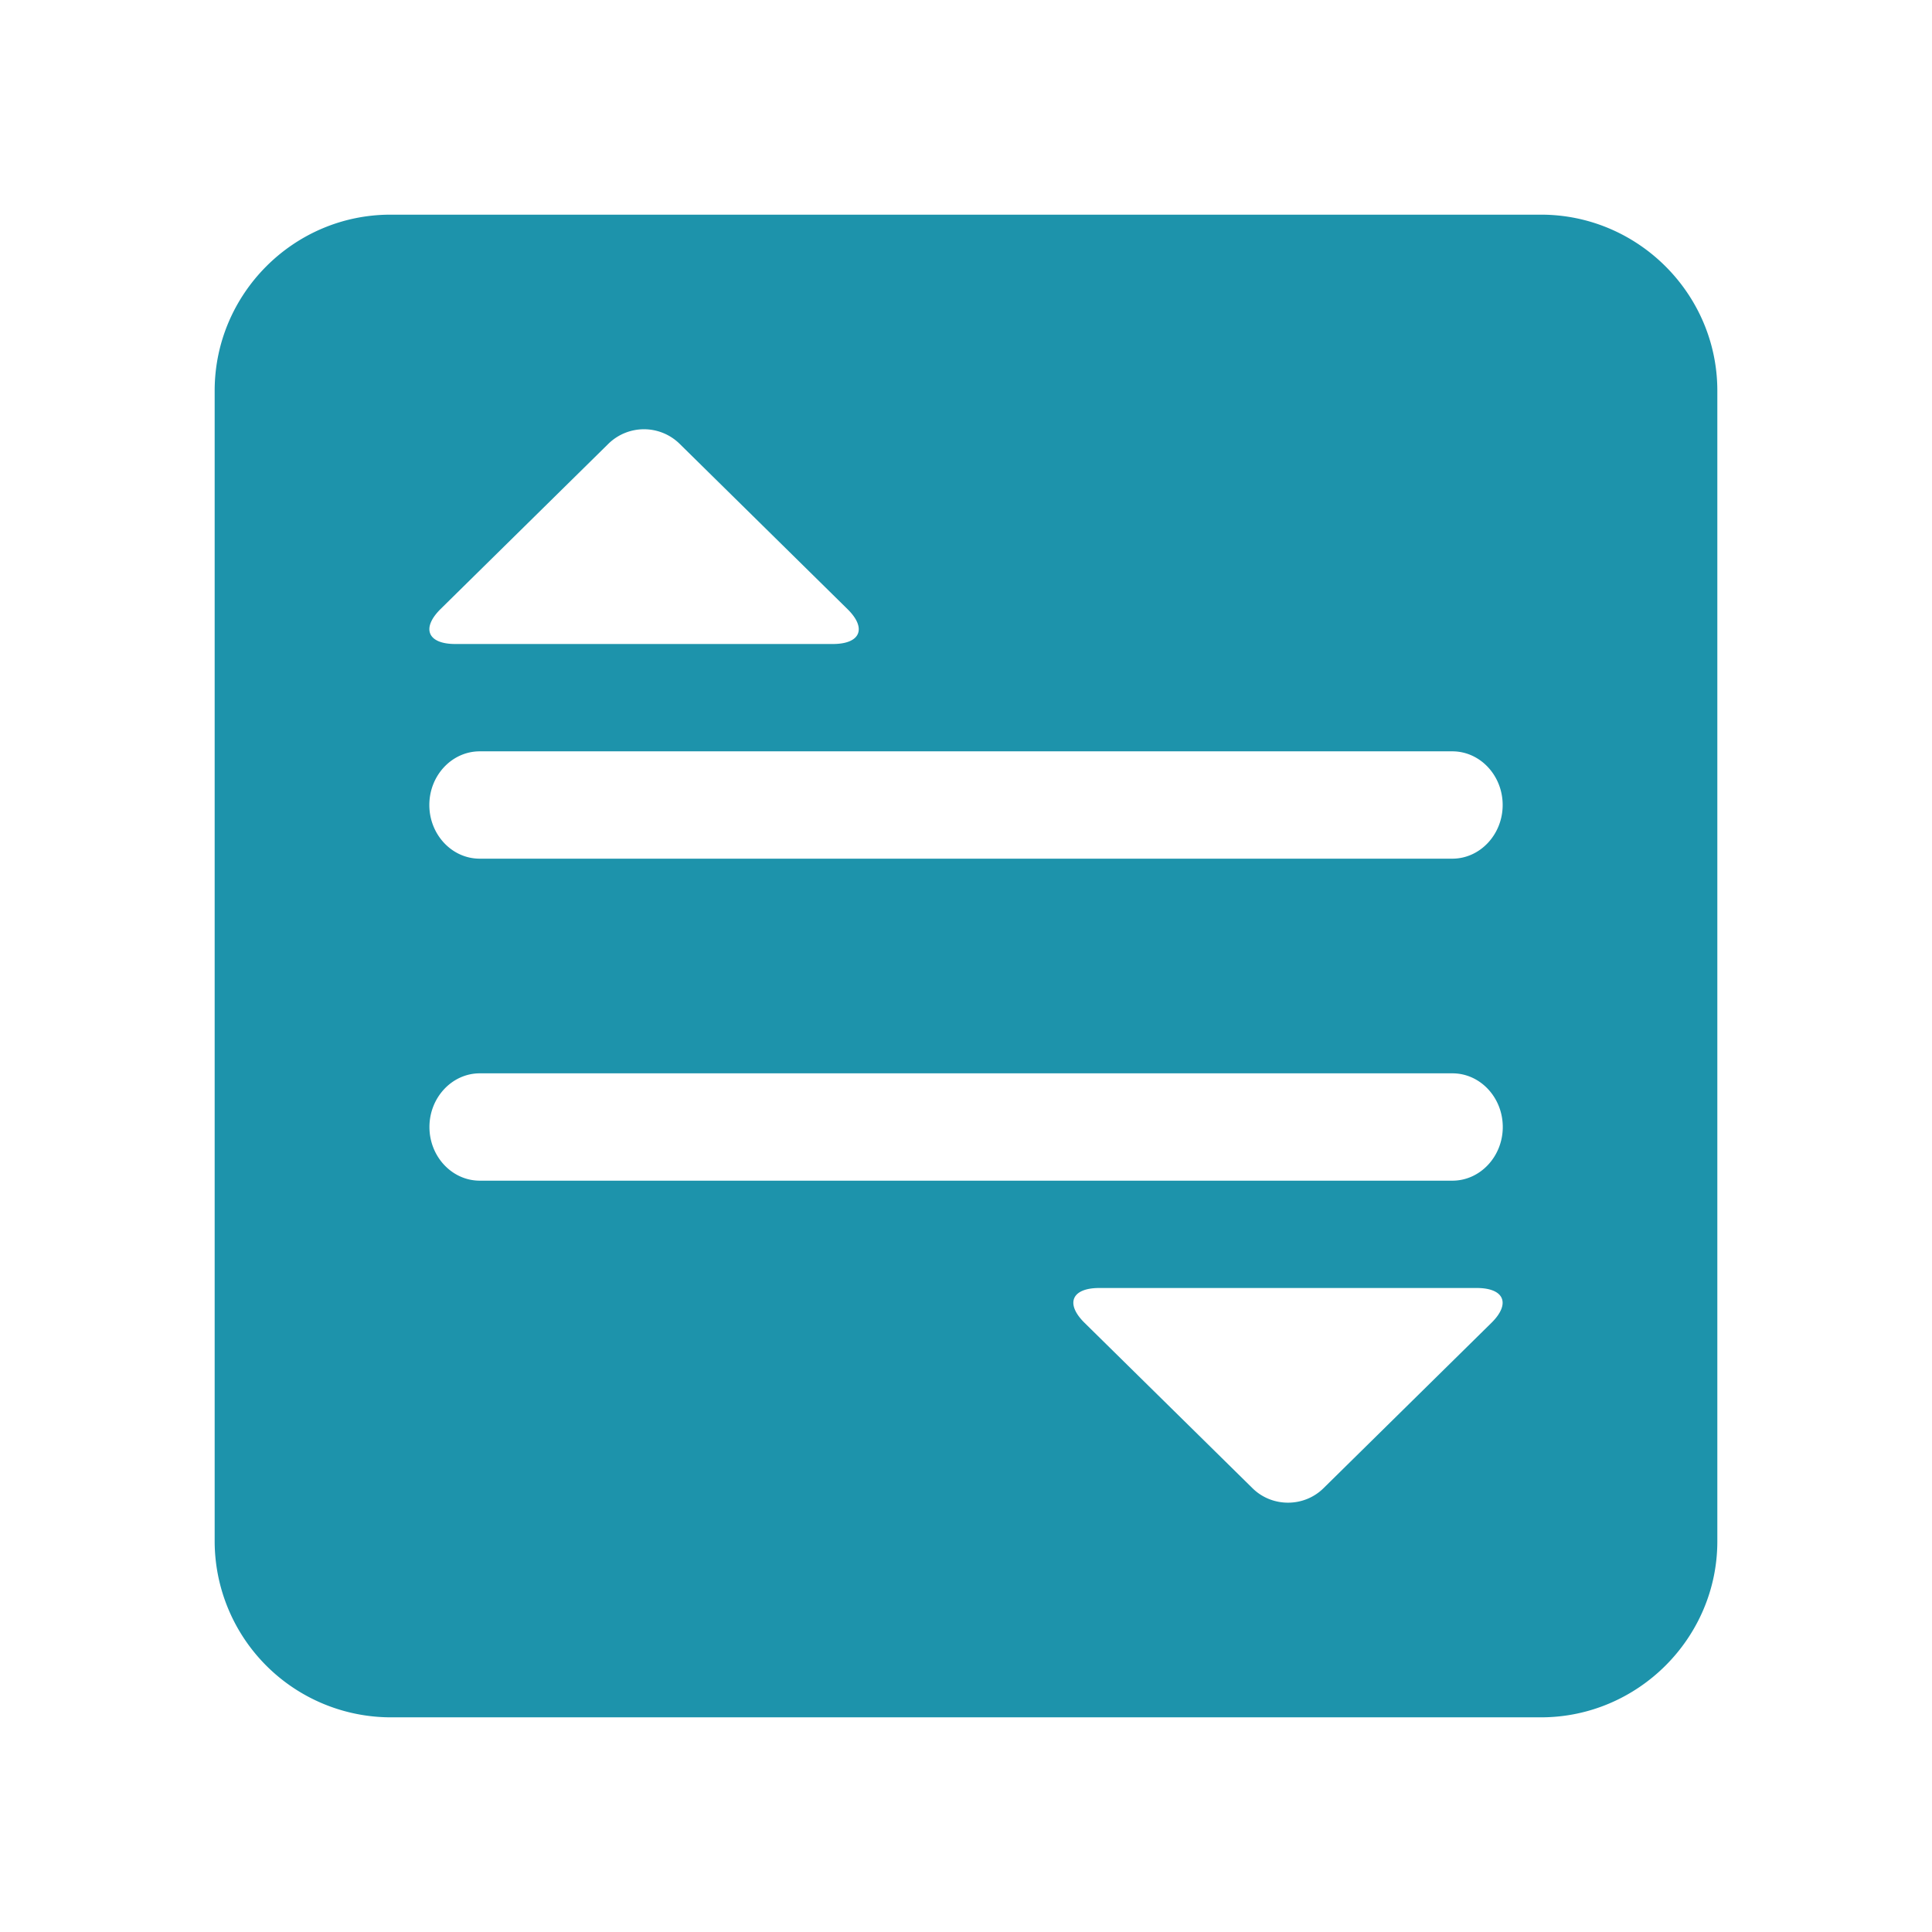 <?xml version="1.0" standalone="no"?><!DOCTYPE svg PUBLIC "-//W3C//DTD SVG 1.1//EN" "http://www.w3.org/Graphics/SVG/1.1/DTD/svg11.dtd"><svg class="icon" width="17px" height="17.00px" viewBox="0 0 1024 1024" version="1.1" xmlns="http://www.w3.org/2000/svg"><path d="M816.811 113.778C868.124 113.778 910.222 155.762 910.222 207.076v609.849c0 51.314-42.155 93.298-93.468 93.298H206.905A93.468 93.468 0 0 1 113.778 816.924V207.076C113.778 155.819 155.591 113.778 206.962 113.778z m-34.133 568.889h-200.078c-14.62 0-18.091 8.306-7.737 18.489l88.974 87.609c10.354 10.24 27.307 10.24 37.66 0l88.974-87.609c10.354-10.183 6.827-18.489-7.737-18.489z m-12.914-113.778H254.293c-14.677 0-26.681 12.8-26.681 28.444s11.947 28.444 26.681 28.444h515.527c14.677 0 26.681-12.8 26.681-28.444s-11.947-28.444-26.681-28.444z m0-170.667H254.293C239.502 398.222 227.556 411.022 227.556 426.667s11.947 28.444 26.681 28.444h515.527c14.677 0 26.681-12.8 26.681-28.444s-11.947-28.444-26.681-28.444z m-409.6-163.044a26.965 26.965 0 0 0-37.66 0l-88.974 87.609c-10.354 10.24-6.827 18.546 7.737 18.546H441.458c14.62 0 18.091-8.306 7.737-18.489z" fill="#1D93AB" /></svg>